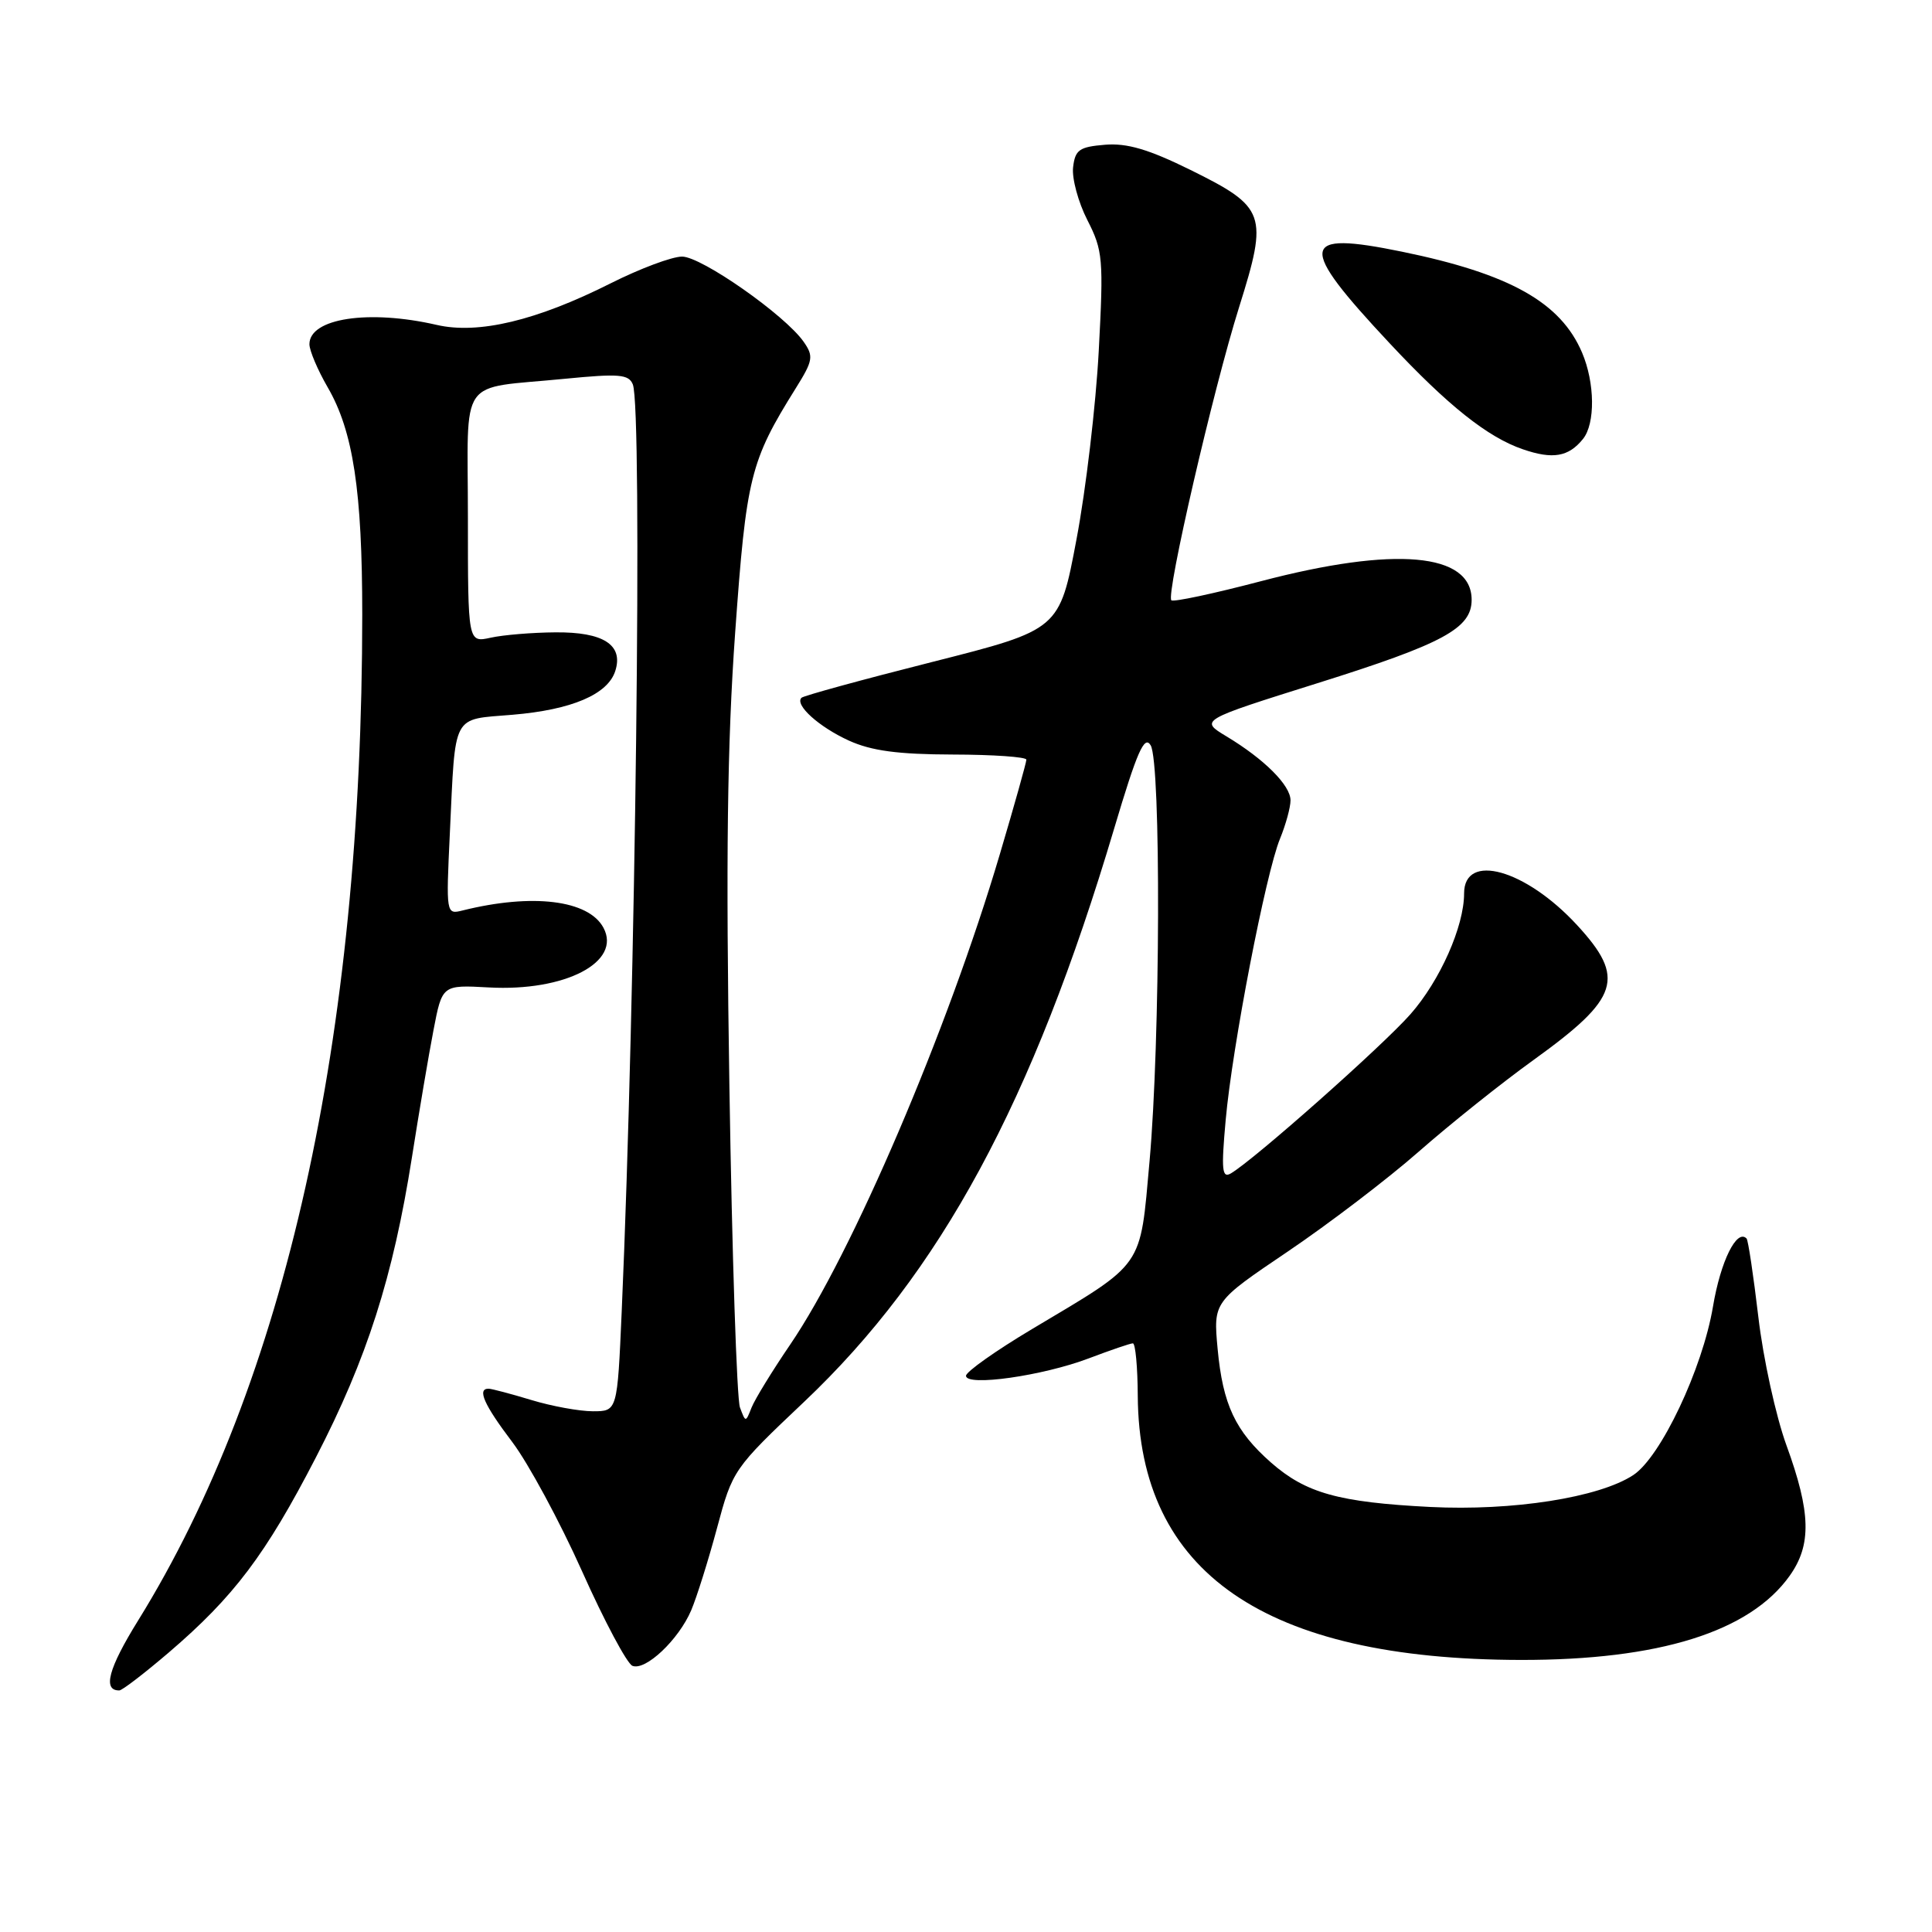 <?xml version="1.0" encoding="UTF-8" standalone="no"?>
<!DOCTYPE svg PUBLIC "-//W3C//DTD SVG 1.1//EN" "http://www.w3.org/Graphics/SVG/1.1/DTD/svg11.dtd" >
<svg xmlns="http://www.w3.org/2000/svg" xmlns:xlink="http://www.w3.org/1999/xlink" version="1.1" viewBox="0 0 256 256">
 <g >
 <path fill="currentColor"
d=" M 22.36 218.97 C 31.00 211.57 35.20 206.01 41.87 193.09 C 48.63 180.01 52.08 169.22 54.58 153.37 C 55.52 147.39 56.80 139.80 57.44 136.50 C 58.59 130.50 58.59 130.50 64.76 130.84 C 74.88 131.40 82.40 127.48 79.96 122.93 C 77.99 119.25 70.54 118.34 61.30 120.64 C 59.11 121.19 59.10 121.13 59.61 110.35 C 60.37 94.32 59.80 95.39 67.91 94.71 C 75.77 94.05 80.54 92.01 81.53 88.90 C 82.63 85.45 79.95 83.73 73.59 83.79 C 70.53 83.81 66.67 84.13 65.01 84.50 C 62.00 85.16 62.00 85.16 62.00 68.60 C 62.00 49.48 60.51 51.61 74.85 50.19 C 82.01 49.49 83.30 49.59 83.85 50.93 C 85.15 54.08 84.22 131.91 82.38 173.75 C 81.80 187.00 81.80 187.00 78.56 187.00 C 76.78 187.00 73.11 186.33 70.41 185.51 C 67.71 184.69 65.16 184.02 64.75 184.01 C 63.18 183.99 64.13 186.13 67.88 191.08 C 70.01 193.90 74.17 201.60 77.13 208.21 C 80.08 214.81 83.09 220.45 83.80 220.73 C 85.53 221.43 89.93 217.27 91.59 213.37 C 92.32 211.65 93.86 206.75 95.01 202.47 C 97.07 194.78 97.19 194.61 106.55 185.75 C 124.62 168.64 136.85 146.03 147.64 109.76 C 150.67 99.58 151.64 97.37 152.47 98.76 C 153.85 101.08 153.75 137.95 152.32 153.88 C 151.03 168.21 151.76 167.16 136.75 176.11 C 131.94 178.98 128.00 181.77 128.00 182.30 C 128.00 183.75 138.16 182.31 144.27 179.99 C 147.15 178.90 149.77 178.00 150.11 178.00 C 150.45 178.00 150.74 181.13 150.76 184.95 C 150.91 208.40 167.58 219.89 201.50 219.95 C 219.84 219.98 231.86 216.22 237.14 208.80 C 240.06 204.70 239.96 200.41 236.71 191.50 C 235.31 187.65 233.63 180.00 232.99 174.50 C 232.34 169.00 231.64 164.32 231.43 164.11 C 230.13 162.78 227.99 167.11 226.98 173.12 C 225.59 181.38 220.05 193.08 216.41 195.46 C 211.87 198.44 200.42 200.23 189.50 199.68 C 177.38 199.06 173.04 197.85 168.42 193.80 C 163.68 189.63 162.03 186.12 161.34 178.72 C 160.77 172.50 160.77 172.50 170.63 165.84 C 176.06 162.17 183.88 156.21 188.00 152.59 C 192.12 148.97 198.99 143.48 203.26 140.41 C 214.59 132.24 215.44 129.60 208.96 122.57 C 202.14 115.18 194.00 112.90 194.00 118.39 C 194.00 122.75 190.81 129.94 186.89 134.39 C 183.19 138.59 166.23 153.63 163.10 155.48 C 161.92 156.17 161.81 155.04 162.41 148.40 C 163.28 138.68 167.72 115.71 169.61 111.13 C 170.37 109.27 171.00 106.99 171.00 106.05 C 171.00 104.06 167.54 100.60 162.51 97.57 C 158.96 95.43 158.96 95.43 174.59 90.52 C 191.25 85.29 195.00 83.26 195.00 79.48 C 195.00 73.25 184.84 72.35 167.09 77.01 C 160.81 78.66 155.47 79.80 155.21 79.54 C 154.48 78.81 160.76 51.59 164.19 40.69 C 168.06 28.36 167.74 27.46 157.73 22.51 C 152.19 19.78 149.34 18.94 146.42 19.18 C 143.01 19.46 142.46 19.85 142.19 22.17 C 142.02 23.64 142.87 26.79 144.08 29.16 C 146.14 33.19 146.24 34.30 145.59 46.49 C 145.21 53.64 143.89 64.89 142.64 71.47 C 140.39 83.44 140.39 83.44 123.54 87.71 C 114.28 90.05 106.47 92.19 106.20 92.46 C 105.27 93.40 108.52 96.33 112.50 98.14 C 115.48 99.49 118.99 99.96 126.25 99.98 C 131.61 99.99 136.00 100.30 136.00 100.66 C 136.00 101.02 134.42 106.66 132.48 113.20 C 125.58 136.51 112.90 166.15 104.70 178.17 C 102.33 181.65 100.03 185.40 99.59 186.50 C 98.80 188.50 98.80 188.50 98.05 186.50 C 97.63 185.40 97.00 166.28 96.65 144.00 C 96.17 113.65 96.36 98.58 97.41 83.86 C 98.89 63.19 99.40 61.12 105.44 51.45 C 107.74 47.77 107.83 47.21 106.49 45.29 C 104.01 41.74 92.95 34.00 90.38 34.00 C 89.04 34.00 84.80 35.59 80.94 37.53 C 71.11 42.48 63.39 44.33 57.86 43.05 C 48.86 40.98 41.00 42.17 41.00 45.61 C 41.00 46.45 42.09 49.02 43.42 51.32 C 46.80 57.14 48.00 65.07 48.00 81.43 C 47.99 137.58 37.83 183.20 18.31 214.71 C 14.36 221.08 13.57 224.02 15.81 223.99 C 16.19 223.99 19.14 221.72 22.36 218.97 Z  M 209.75 58.17 C 211.40 56.13 211.34 50.73 209.63 46.72 C 206.79 40.06 200.05 36.28 185.77 33.35 C 172.13 30.55 171.88 32.39 184.14 45.49 C 191.84 53.73 197.13 57.94 201.78 59.53 C 205.75 60.90 207.84 60.54 209.75 58.17 Z "/>
</g>
</svg>